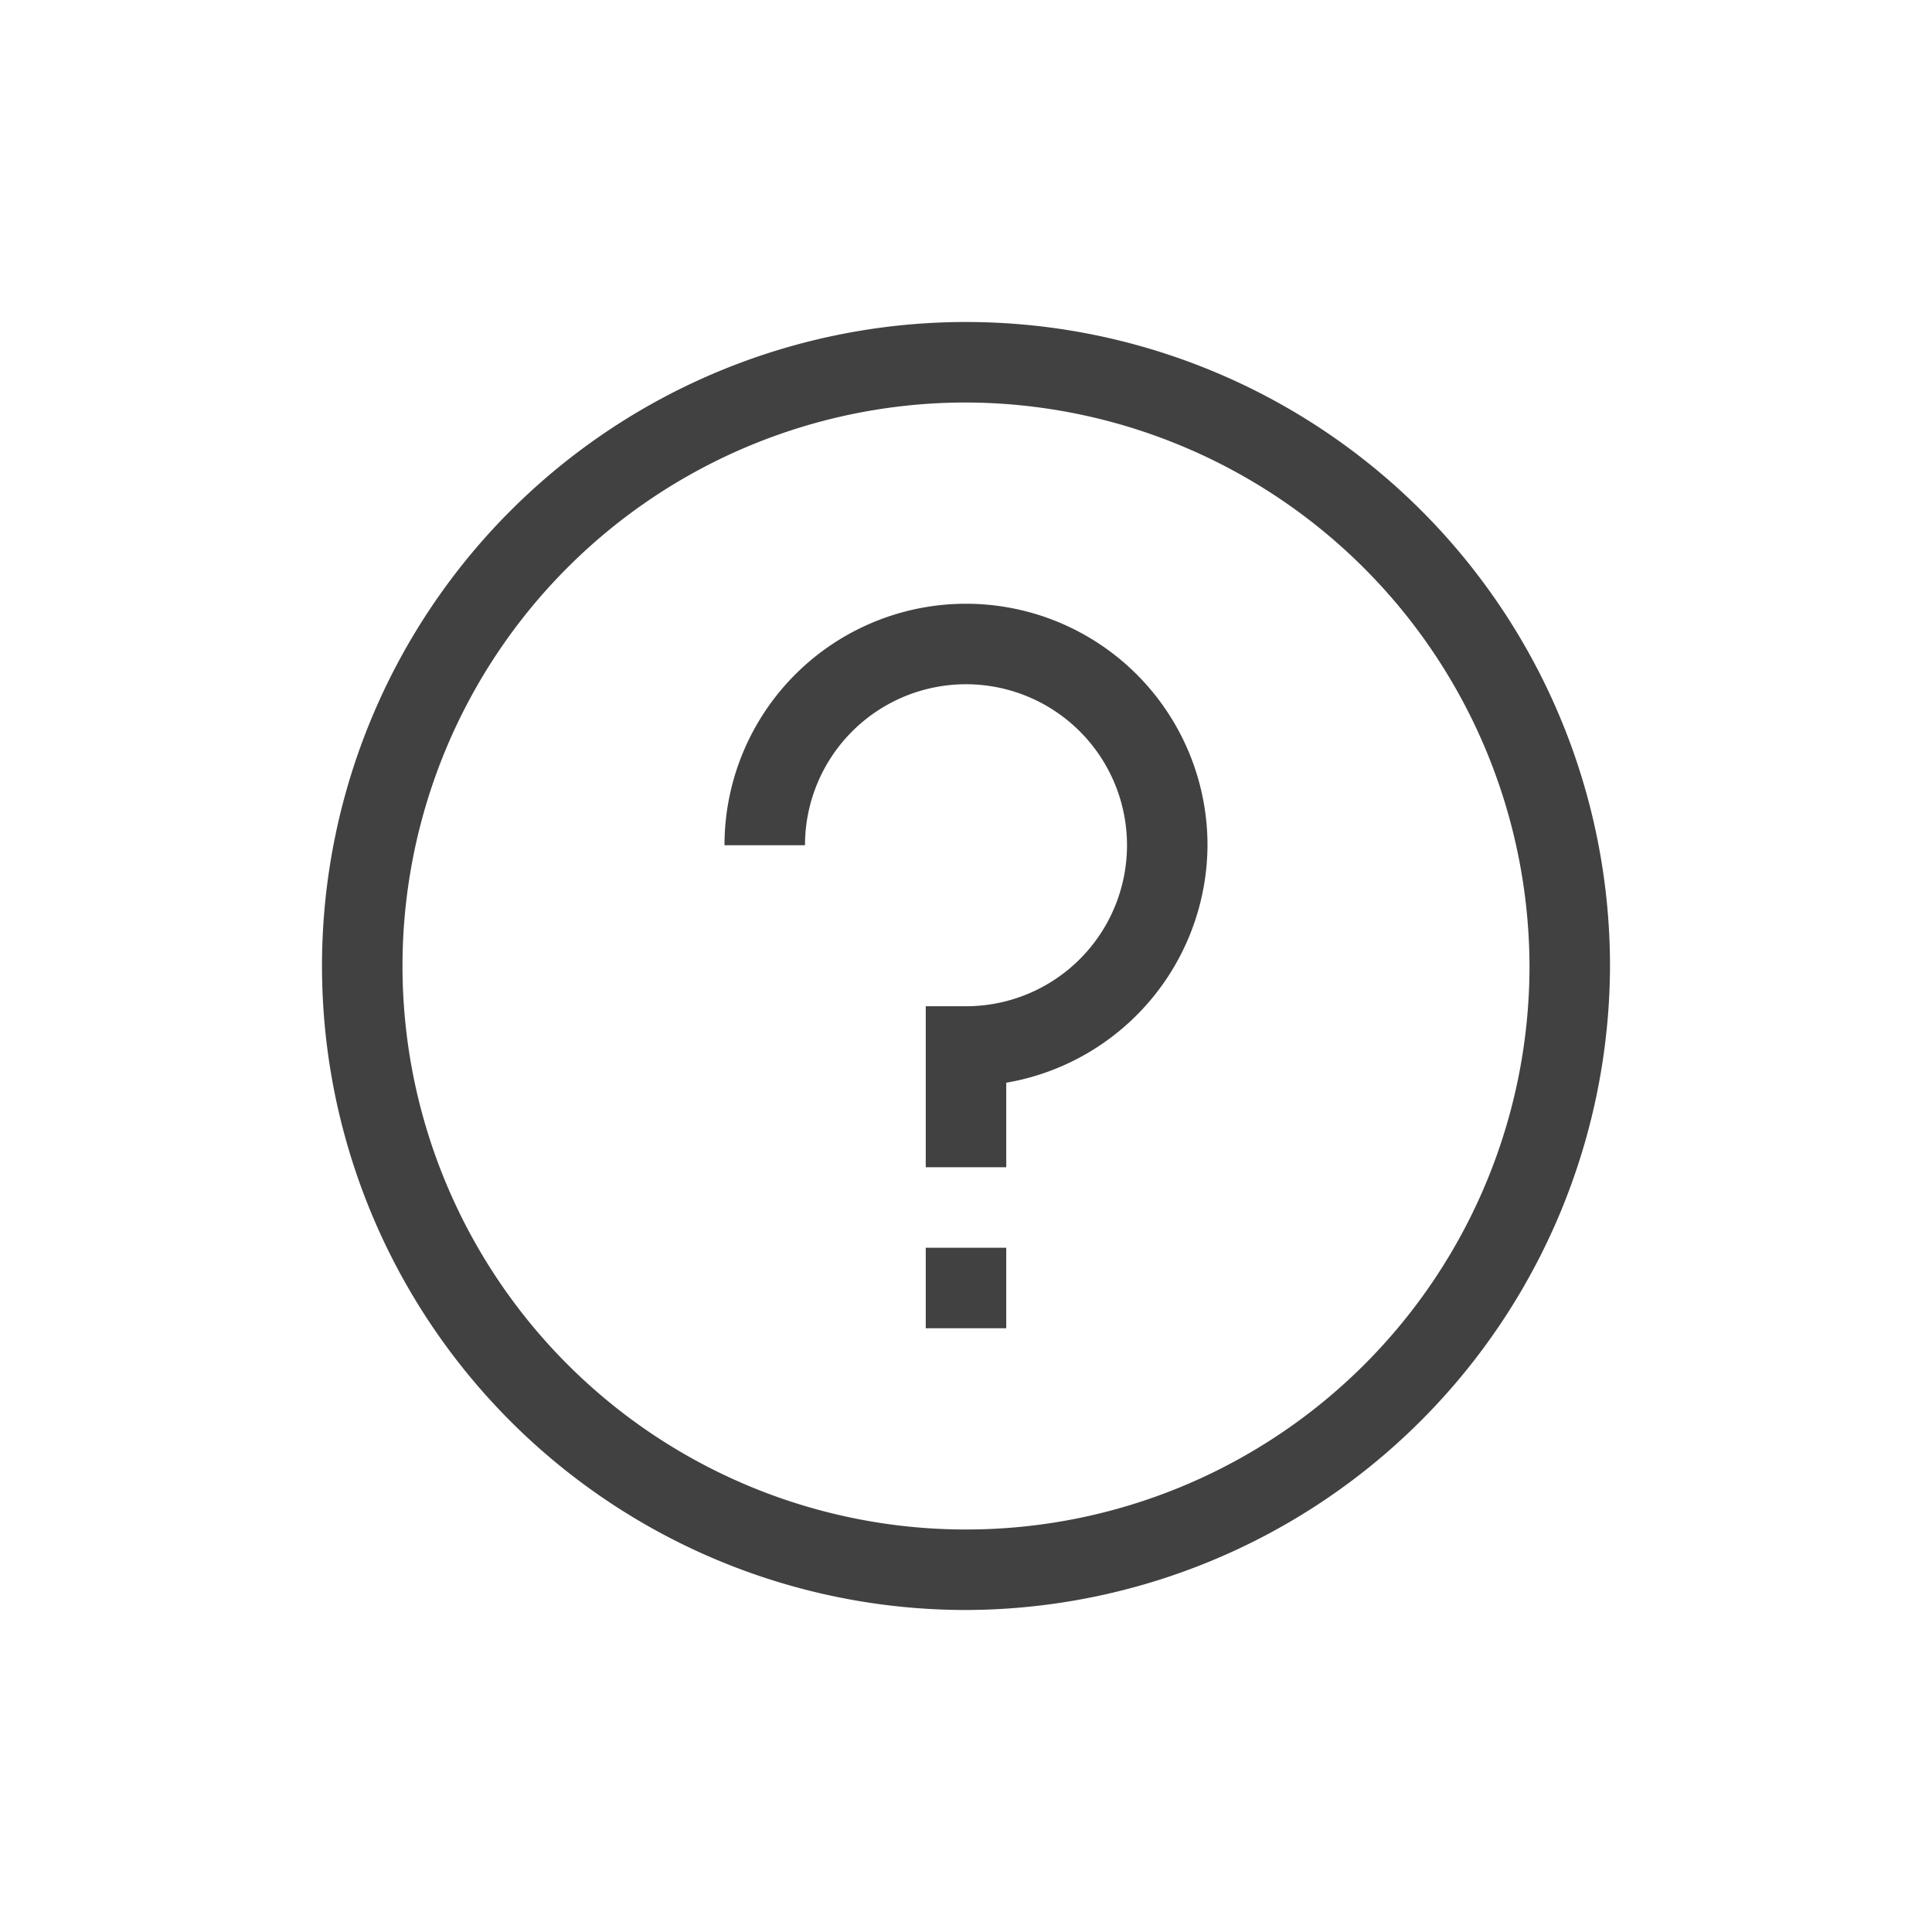 <svg xmlns="http://www.w3.org/2000/svg" width="48" height="48" viewBox="0 0 48 48">
  <g id="Help-32" transform="translate(-903 -1408)">
    <rect id="Rectangle_1010" data-name="Rectangle 1010" width="48" height="48" transform="translate(903 1408)" fill="none"/>
    <g id="Group_4005" data-name="Group 4005">
      <g id="Ellipse_15" transform="translate(911 1416)">
        <circle id="Ellipse_224" data-name="Ellipse 224" cx="16" cy="16" r="16" fill="none"/>
        <path id="Path_2010" data-name="Path 2010" d="M16,32A16,16,0,1,1,32,16,16.047,16.047,0,0,1,16,32ZM16,2A14,14,0,1,0,30,16,14.041,14.041,0,0,0,16,2Z" fill="#414141"/>
      </g>
      <rect id="Rectangle_1920" data-name="Rectangle 1920" width="2" height="2" transform="translate(926 1439)" fill="#414141"/>
      <path id="Path_2010-2" data-name="Path 2010" d="M933,1429a6,6,0,0,0-12,0h2a4,4,0,1,1,4,4h-1v4h2v-2.1A6.016,6.016,0,0,0,933,1429Z" fill="#414141"/>
    </g>
  </g>
</svg>
